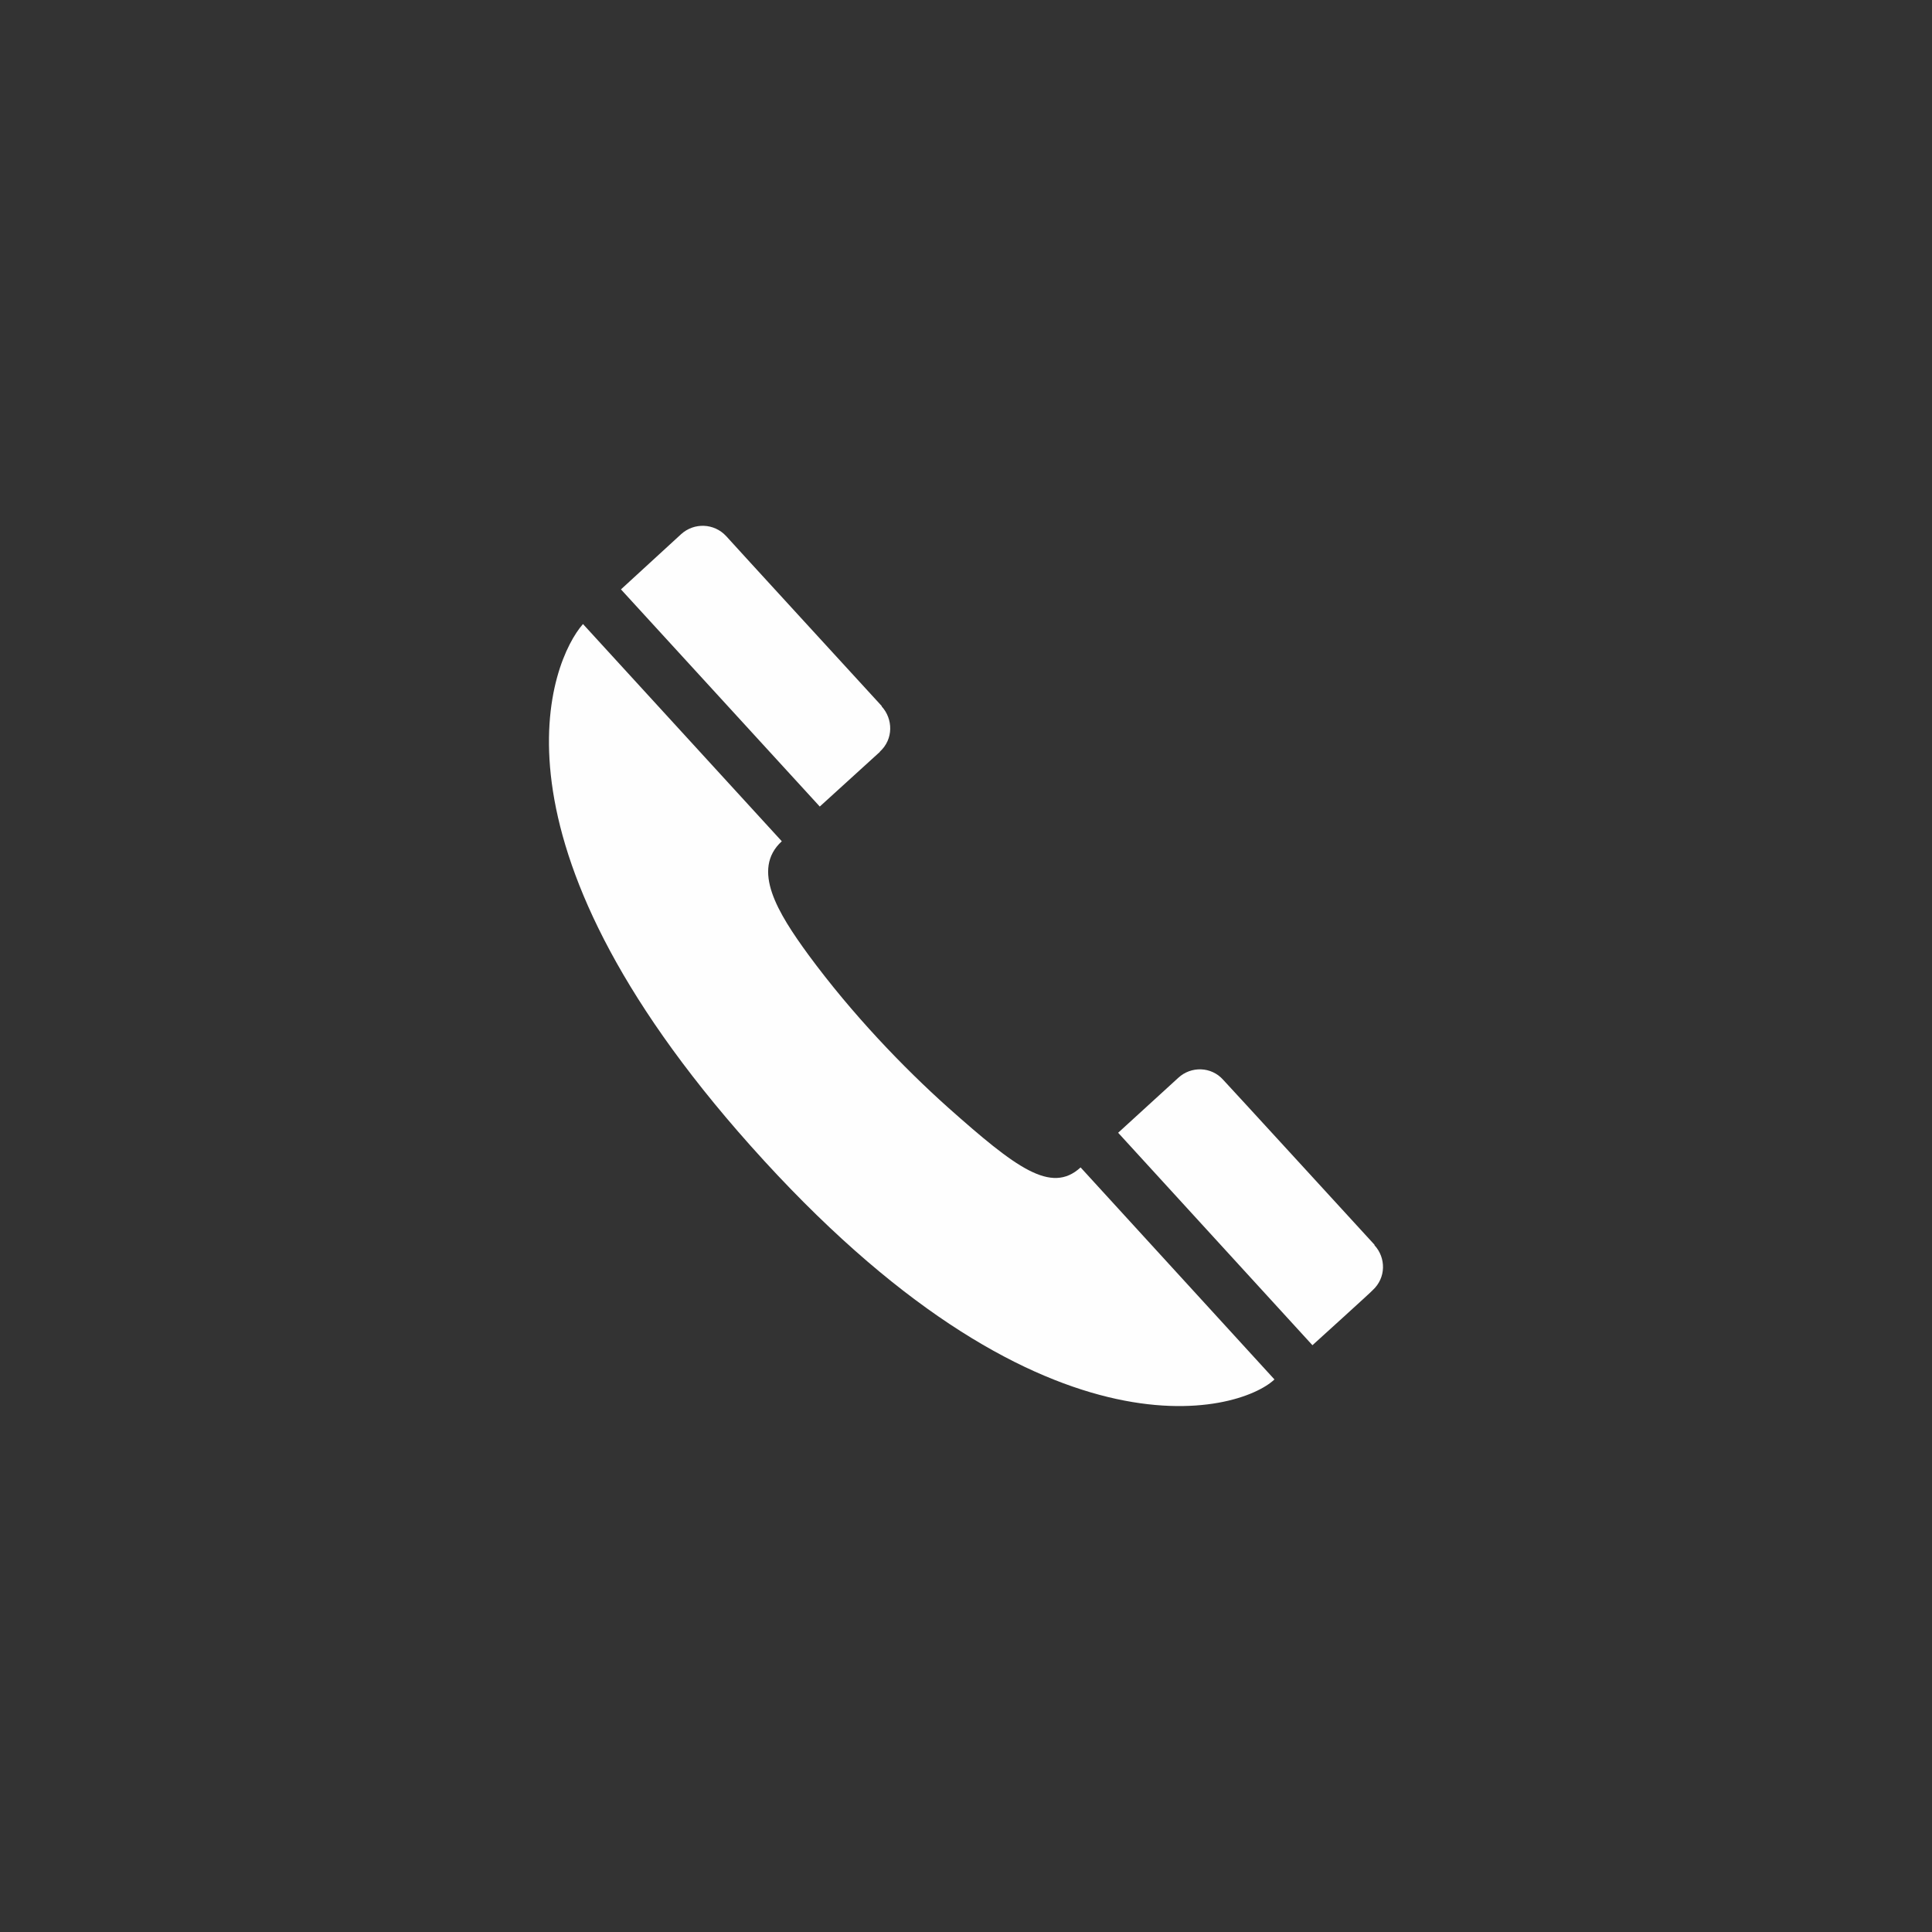 <?xml version="1.0" encoding="UTF-8"?>
<svg xmlns="http://www.w3.org/2000/svg" xmlns:xlink="http://www.w3.org/1999/xlink" width="32" height="32" viewBox="0 0 32 32">
<rect x="0" y="0" width="32" height="32" fill="#333333" stroke="none"/>
<path fill-rule="nonzero" fill="rgb(99.608%, 99.608%, 99.608%)" fill-opacity="1" d="M 9.656 10.336 C 9.125 10.938 7.883 13.879 12.434 18.98 C 17.23 24.359 20.523 23.402 21.109 22.848 L 17.898 19.336 C 17.41 19.785 16.824 19.34 15.703 18.344 C 14.961 17.68 14.113 16.797 13.391 15.816 C 12.883 15.121 12.438 14.402 12.949 13.934 Z M 9.656 10.336 "/>
<path fill-rule="nonzero" fill="rgb(99.608%, 99.608%, 99.608%)" fill-opacity="1" d="M 22.734 21.371 C 22.961 21.164 22.957 20.832 22.766 20.625 L 22.766 20.617 C 22.766 20.617 20.262 17.883 20.258 17.883 C 20.062 17.664 19.727 17.656 19.516 17.852 L 18.52 18.762 L 21.738 22.281 C 21.738 22.281 22.734 21.379 22.73 21.375 Z M 22.734 21.371 "/>
<path fill-rule="nonzero" fill="rgb(99.608%, 99.608%, 99.608%)" fill-opacity="1" d="M 14.574 12.449 C 14.801 12.242 14.793 11.906 14.602 11.699 L 14.605 11.695 C 14.605 11.695 12.027 8.883 12.027 8.879 C 11.828 8.664 11.496 8.652 11.281 8.848 L 10.285 9.762 L 13.578 13.359 L 14.574 12.453 Z M 14.574 12.449 "/>
</svg>
